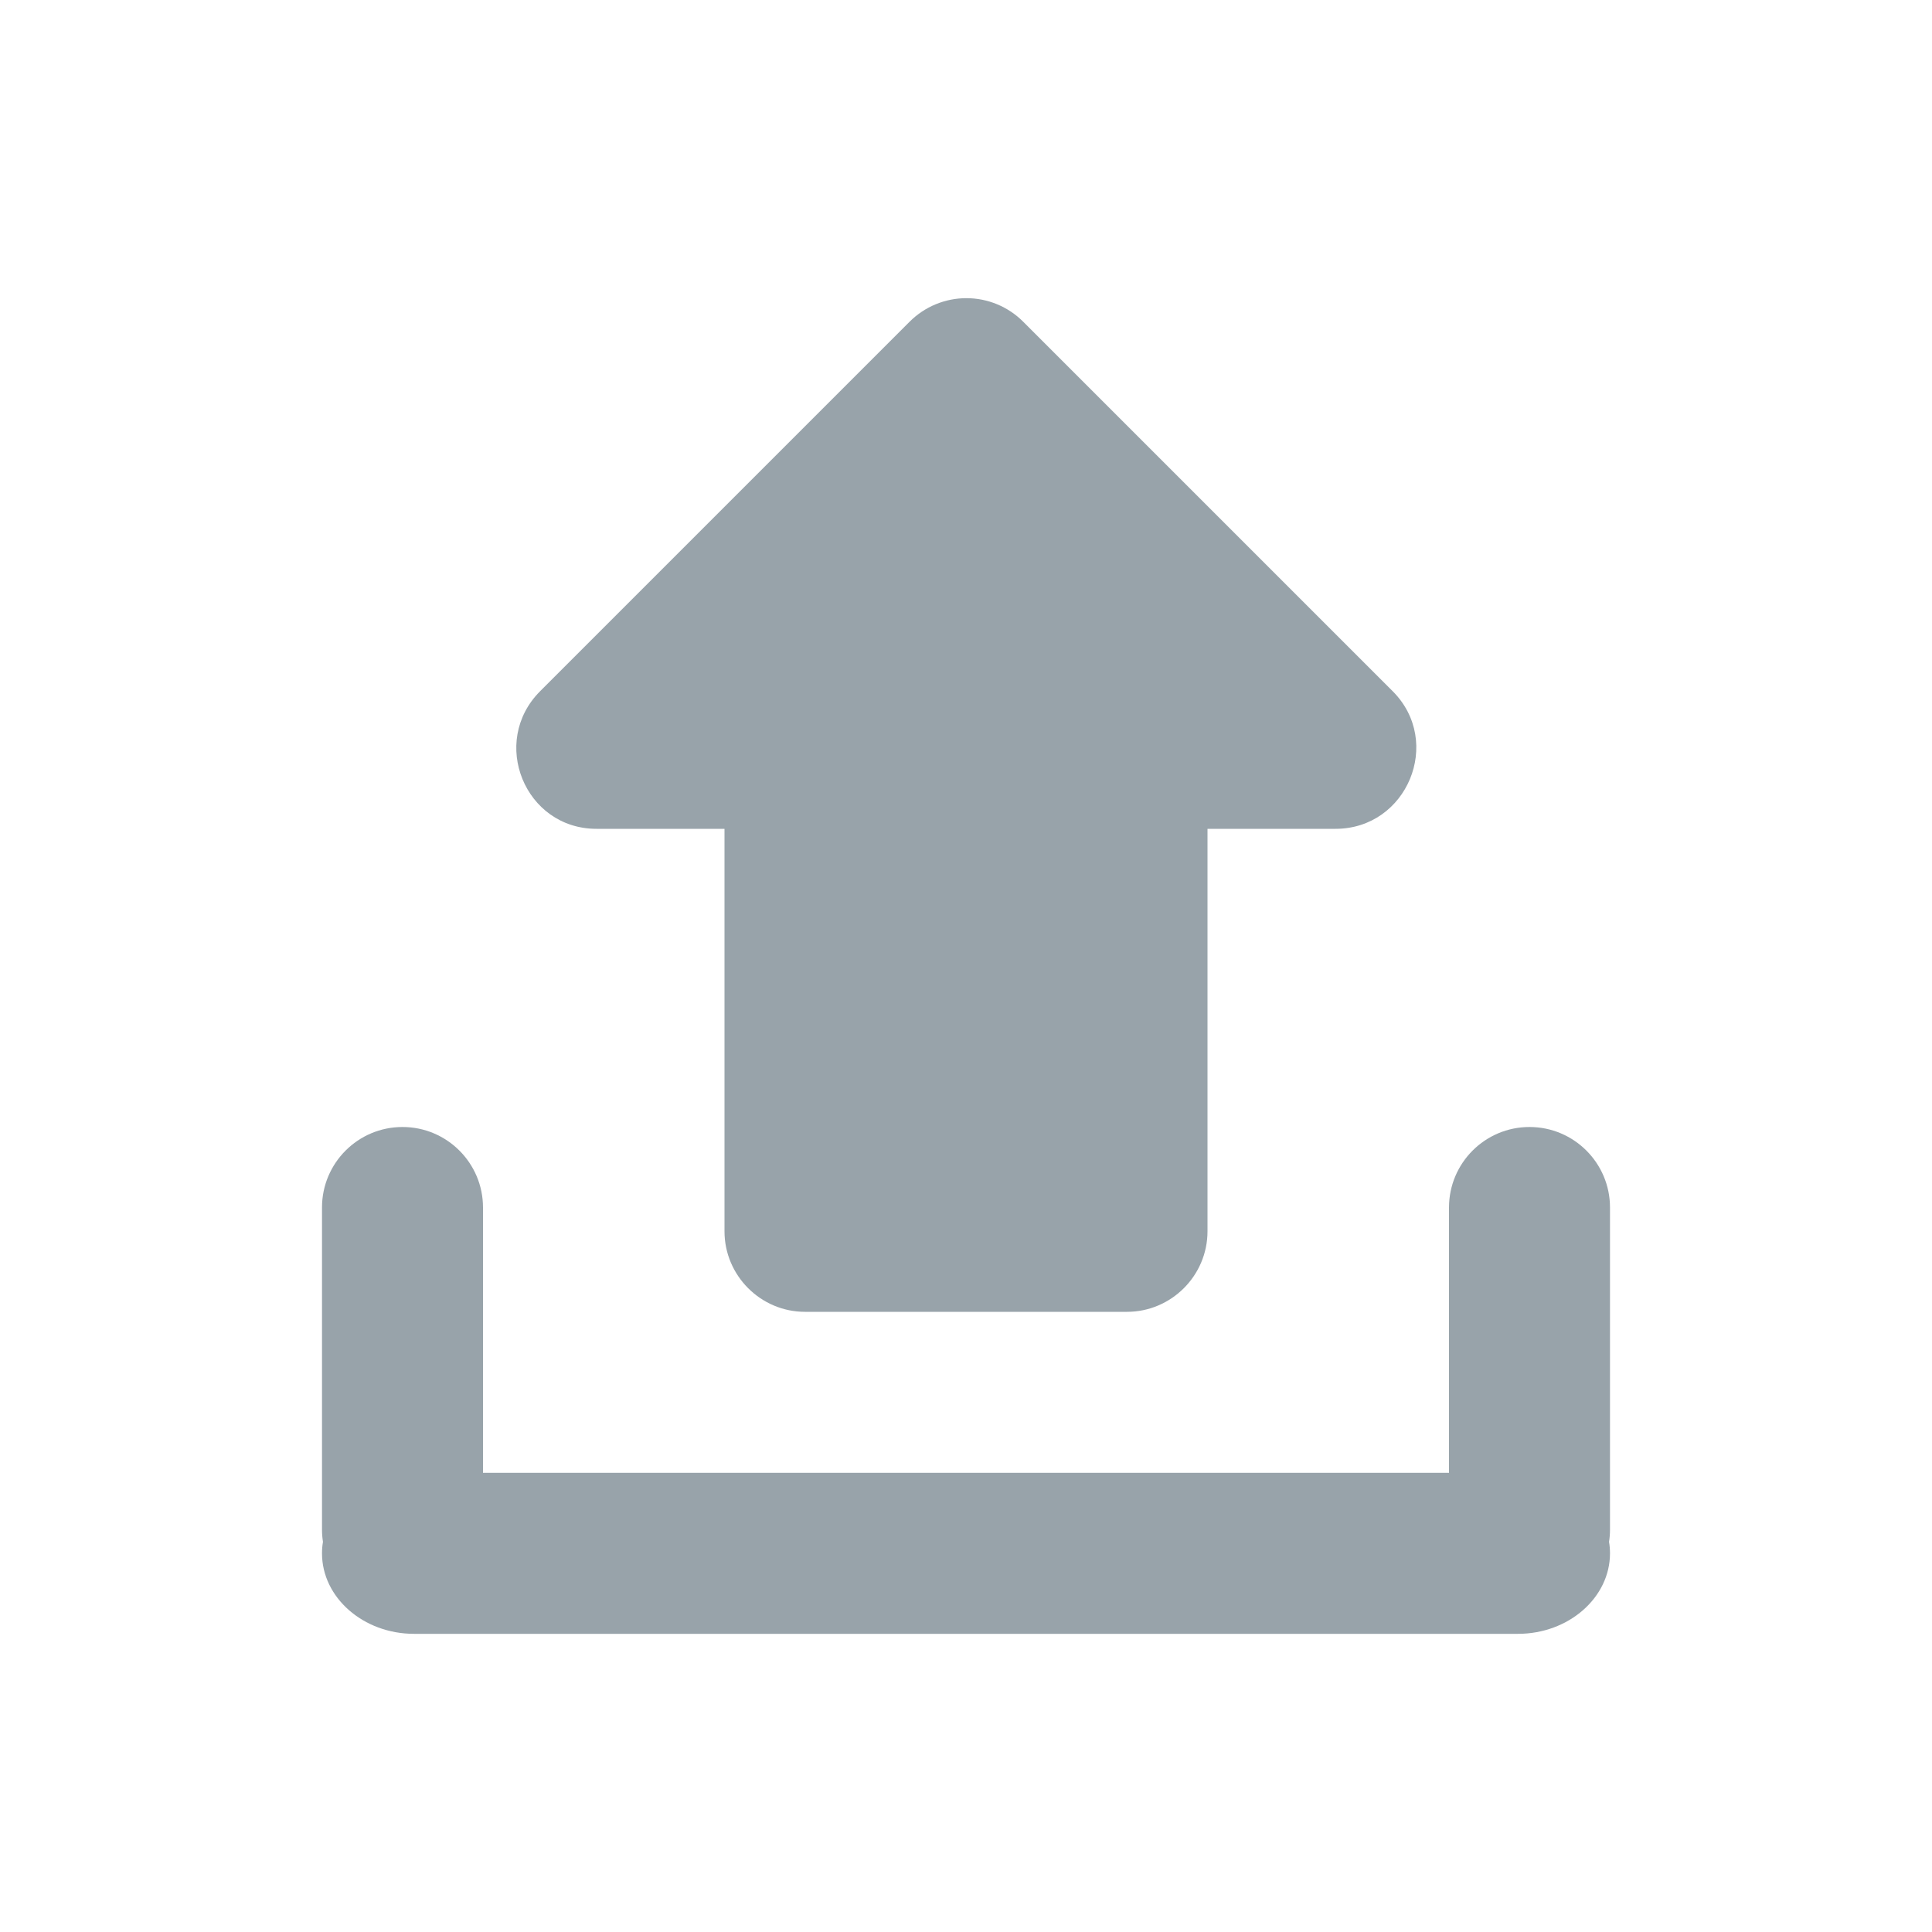 <svg width="24" height="24" viewBox="0 0 24 24" fill="none" xmlns="http://www.w3.org/2000/svg">
<path fill-rule="evenodd" clip-rule="evenodd" d="M14 16.296H10C9.45 16.296 9 15.846 9 15.296V10.296H7.41C6.52 10.296 6.08 9.216 6.71 8.586L11.3 3.996C11.487 3.809 11.741 3.704 12.005 3.704C12.27 3.704 12.523 3.809 12.71 3.996L17.3 8.586C17.93 9.216 17.48 10.296 16.59 10.296H15V15.296C15 15.846 14.55 16.296 14 16.296ZM18 15C18 14.448 18.448 14 19 14C19.552 14 20 14.448 20 15V19C20 19.052 19.996 19.103 19.988 19.153C19.996 19.2 20 19.248 20 19.296C20 19.846 19.486 20.296 18.857 20.296H5.143C4.514 20.296 4 19.846 4 19.296C4 19.248 4.004 19.2 4.012 19.153C4.004 19.103 4 19.052 4 19V15C4 14.448 4.448 14 5 14C5.552 14 6 14.448 6 15V18.296H18V15Z" fill="#98A3AA"/>
</svg>
